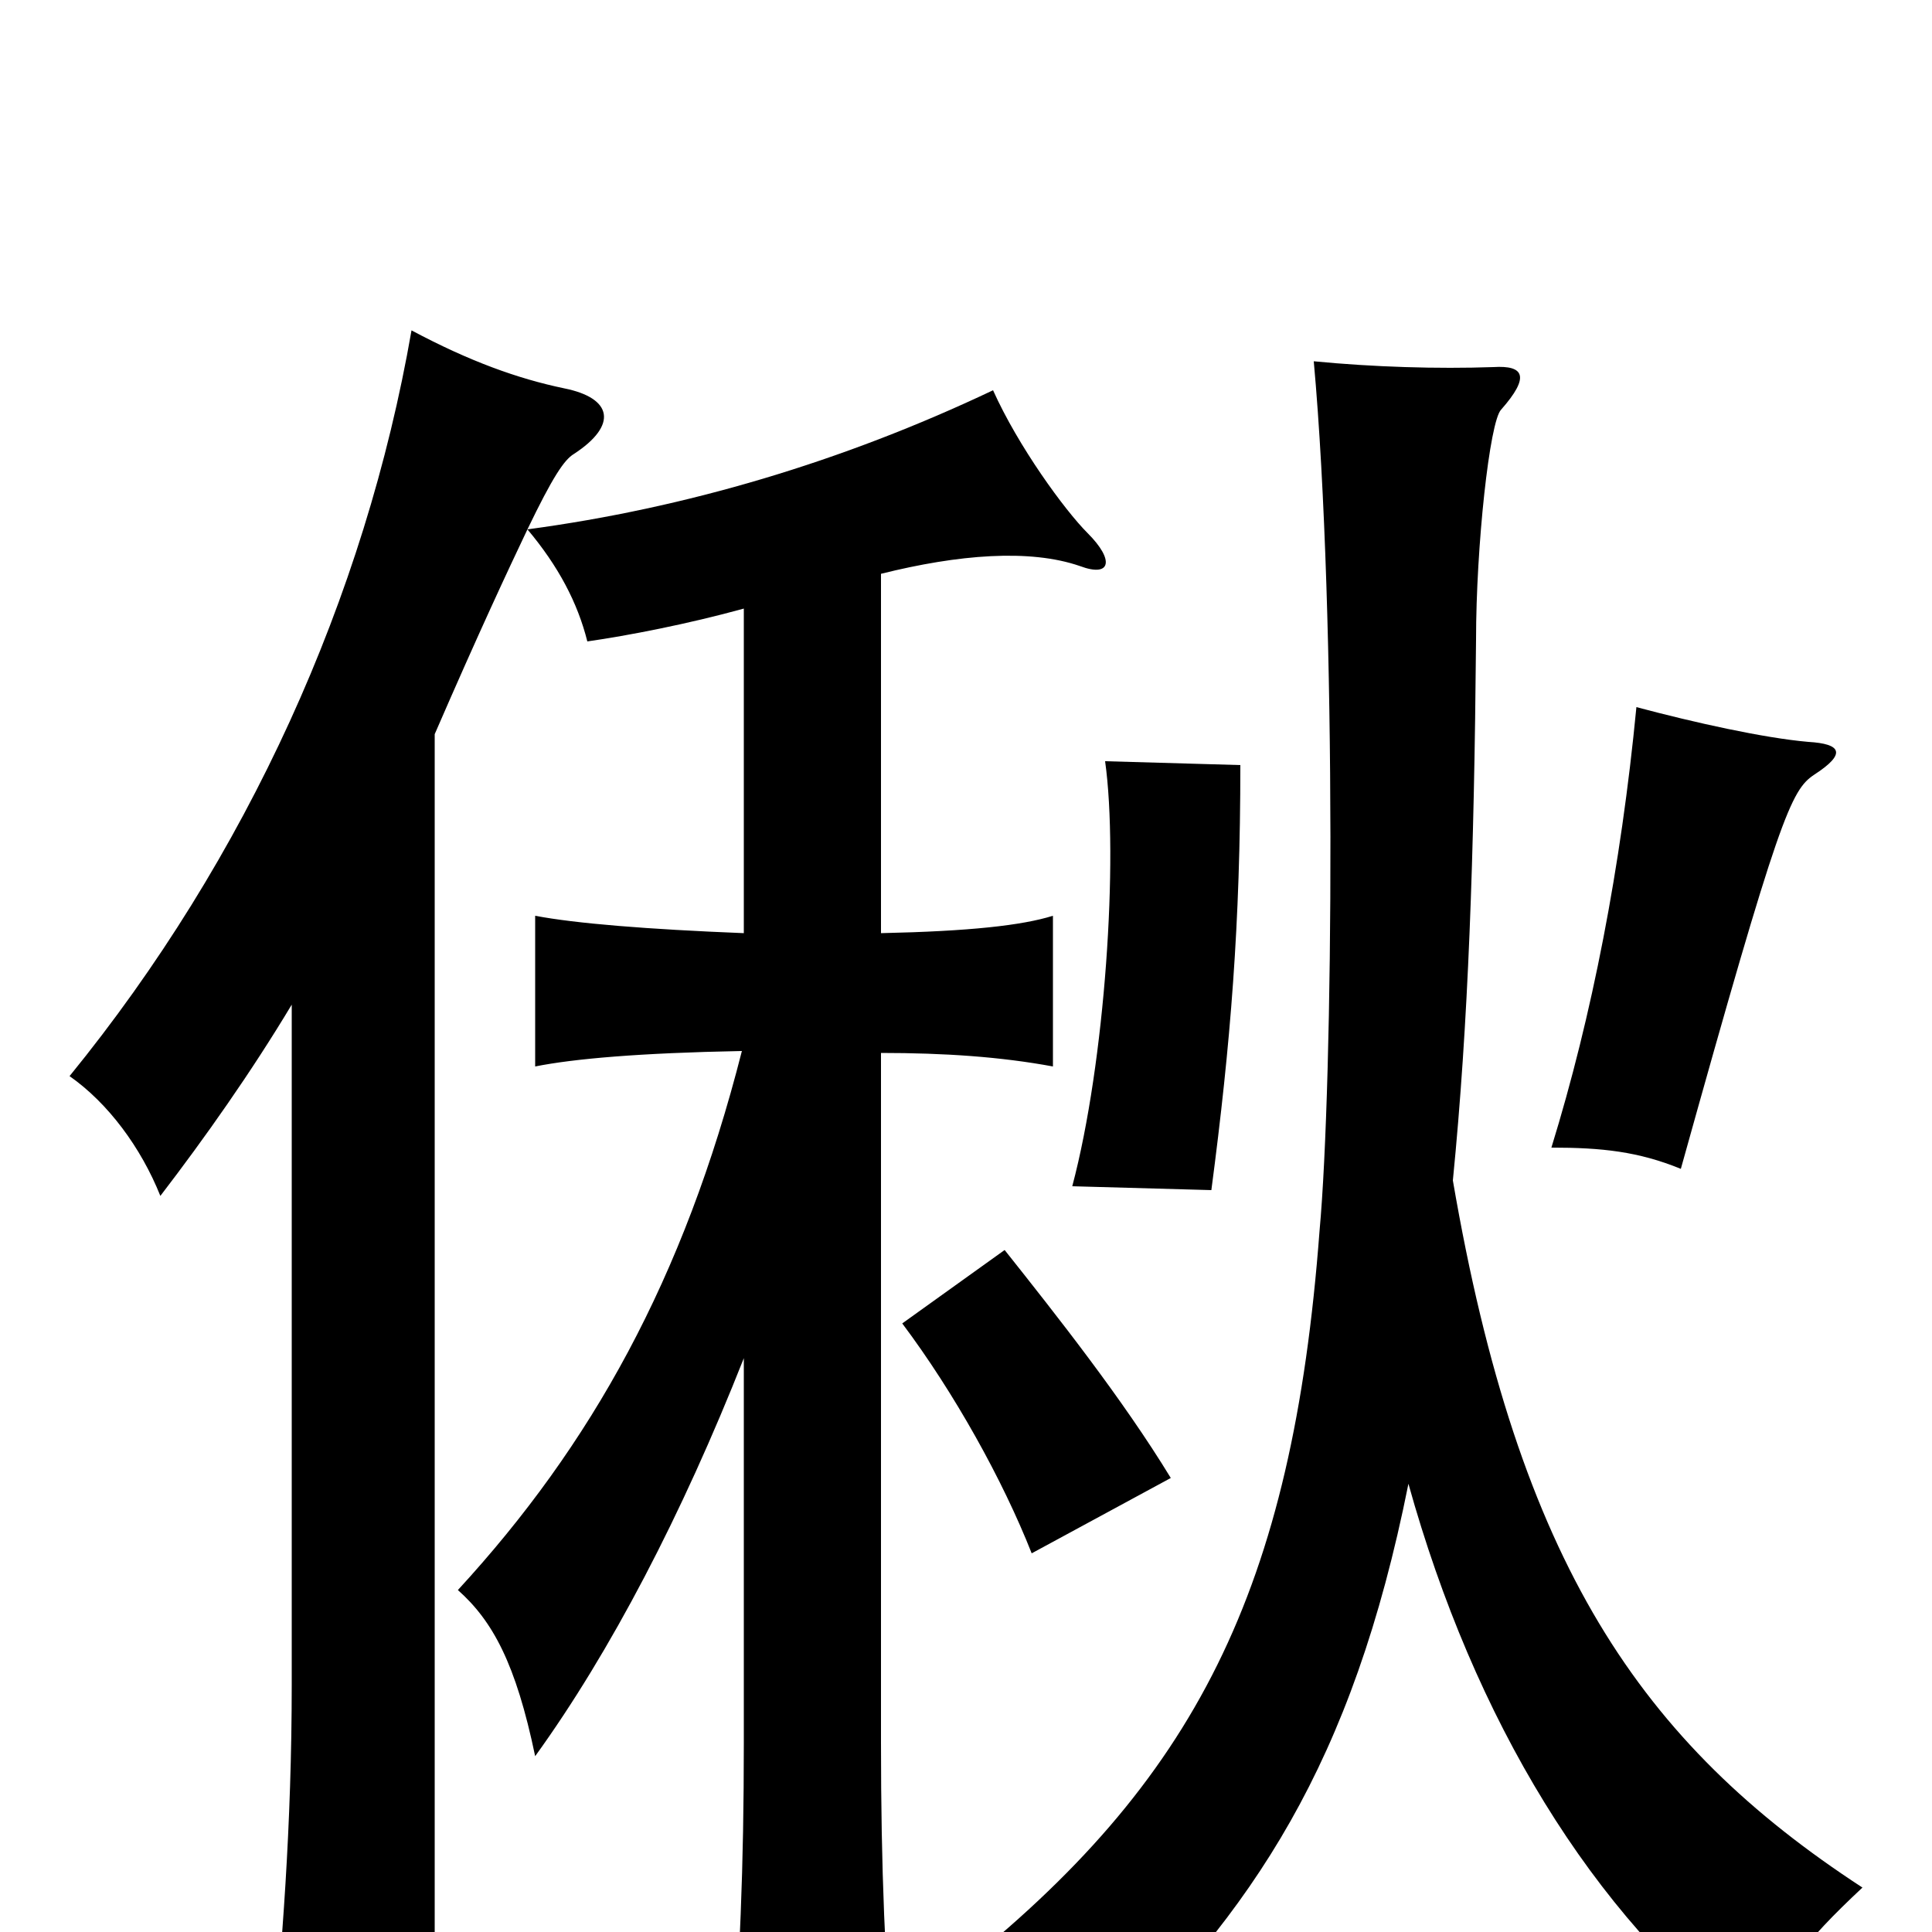 <svg xmlns="http://www.w3.org/2000/svg" viewBox="0 -1000 1000 1000">
	<path fill="#000000" d="M151 -128C151 -56 146 10 140 67H225V-620C248 -673 263 -705 273 -726C286 -753 292 -762 297 -765C320 -780 317 -794 292 -799C268 -804 243 -813 213 -829C189 -691 128 -556 36 -443C56 -429 73 -406 83 -381C106 -411 130 -445 151 -480ZM752 -389C760 -470 763 -556 764 -669C764 -717 771 -782 777 -788C792 -805 789 -811 773 -810C744 -809 711 -810 680 -813C692 -681 690 -439 683 -363C669 -177 619 -78 494 21C522 31 548 49 567 68C649 -11 700 -87 729 -232C763 -110 824 -9 906 54C923 20 933 6 964 -23C849 -98 786 -191 752 -389ZM456 -455C489 -455 518 -453 545 -448V-526C529 -521 502 -518 456 -517V-703C496 -713 533 -716 559 -707C575 -701 577 -710 563 -724C551 -736 527 -769 514 -798C436 -761 355 -737 273 -726C289 -707 299 -688 304 -668C325 -671 356 -677 385 -685V-517C335 -519 298 -522 277 -526V-448C297 -452 331 -455 384 -456C354 -338 306 -252 237 -177C255 -161 267 -139 277 -91C316 -145 353 -216 385 -297V-98C385 -34 383 16 378 78H463C458 16 456 -33 456 -98ZM939 -599C956 -610 953 -615 936 -616C913 -618 877 -626 847 -634C839 -551 824 -474 803 -406C829 -406 848 -404 870 -395C921 -578 927 -591 939 -599ZM627 -384C637 -460 642 -522 642 -604L572 -606C579 -556 572 -450 555 -386ZM606 -235C581 -276 547 -319 520 -353L467 -315C494 -279 519 -234 534 -196Z"/>
</svg>